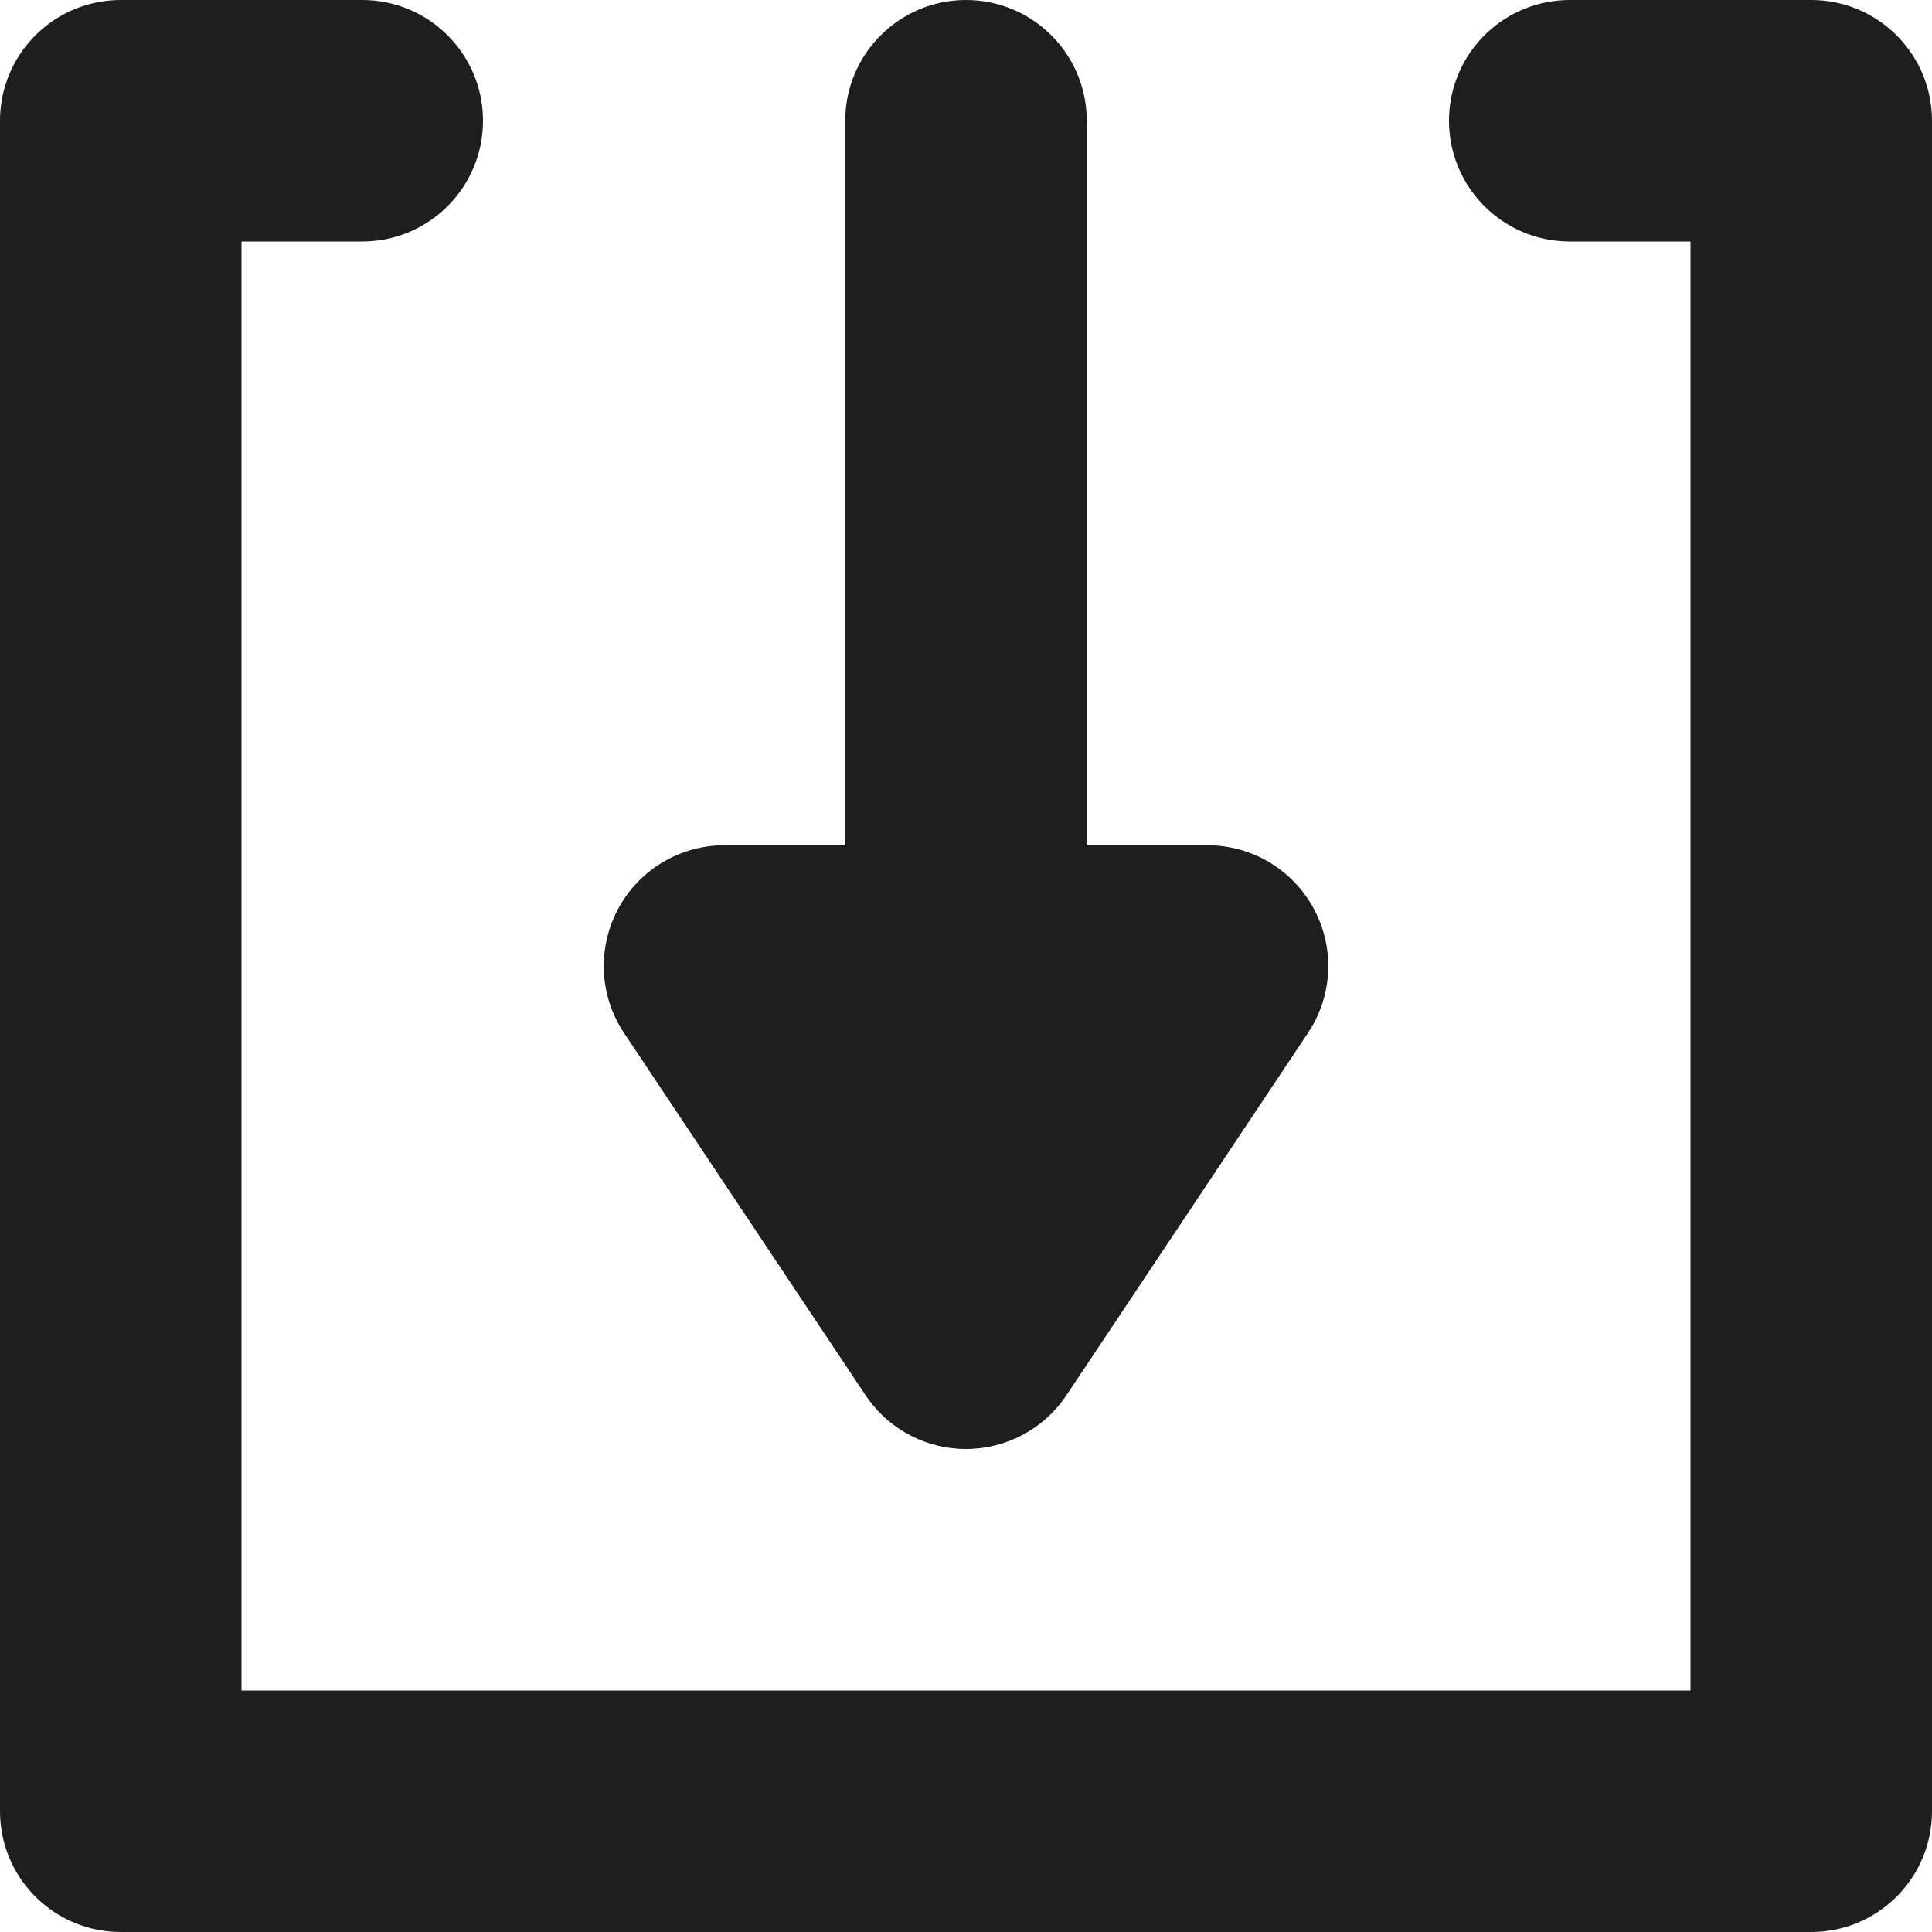 <?xml version="1.0" encoding="UTF-8"?>
<svg width="80px" height="80px" viewBox="0 0 80 80" version="1.1" xmlns="http://www.w3.org/2000/svg" xmlns:xlink="http://www.w3.org/1999/xlink">
    <title>CC23781E-568F-4D04-9BC2-298ECFDF4EBB</title>
    <g id="🧬-Symbols" stroke="none" stroke-width="1" fill="none" fill-rule="evenodd">
        <g id="icons/refill">
            <rect id="icon-space" x="0" y="0" width="80" height="80"></rect>
            <path d="M80,75 C80,77.689 77.878,79.882 75.217,79.995 L75,80 L5,80 C2.311,80 0.118,77.878 0.005,75.217 L0,75 L0,5 C0,2.311 2.122,0.118 4.783,0.005 L5,-2.1431319e-15 L15,-2.1431319e-15 C17.761,-2.1431319e-15 20,2.239 20,5 C20,7.689 17.878,9.882 15.217,9.995 L15,10 L10,10 L10,70 L70,70 L70,10 L65,10 C62.239,10 60,7.761 60,5 C60,2.311 62.122,0.118 64.783,0.005 L65,-2.1431319e-15 L75,-2.1431319e-15 C77.689,-2.1431319e-15 79.882,2.122 79.995,4.783 L80,5 L80,75 Z M54.408,37.642 C55.239,39.187 55.191,41.059 54.294,42.561 L54.16,42.773 L44.16,57.773 C43.233,59.165 41.672,60 40,60 C38.407,60 36.916,59.243 35.977,57.968 L35.84,57.773 L25.84,42.773 C25.282,41.936 25,40.969 25,40 C25,39.192 25.197,38.379 25.592,37.642 C26.425,36.083 28.016,35.086 29.77,35.005 L30,35 L35,35 L35,5 C35,2.239 37.239,1.40958178e-15 40,1.40958178e-15 C42.689,1.40958178e-15 44.882,2.122 44.995,4.783 L45,5 L45,35 L50,35 C51.845,35 53.539,36.016 54.408,37.642 Z" fill="#1F1E1E" fill-rule="nonzero"></path>
        </g>
    </g>
</svg>